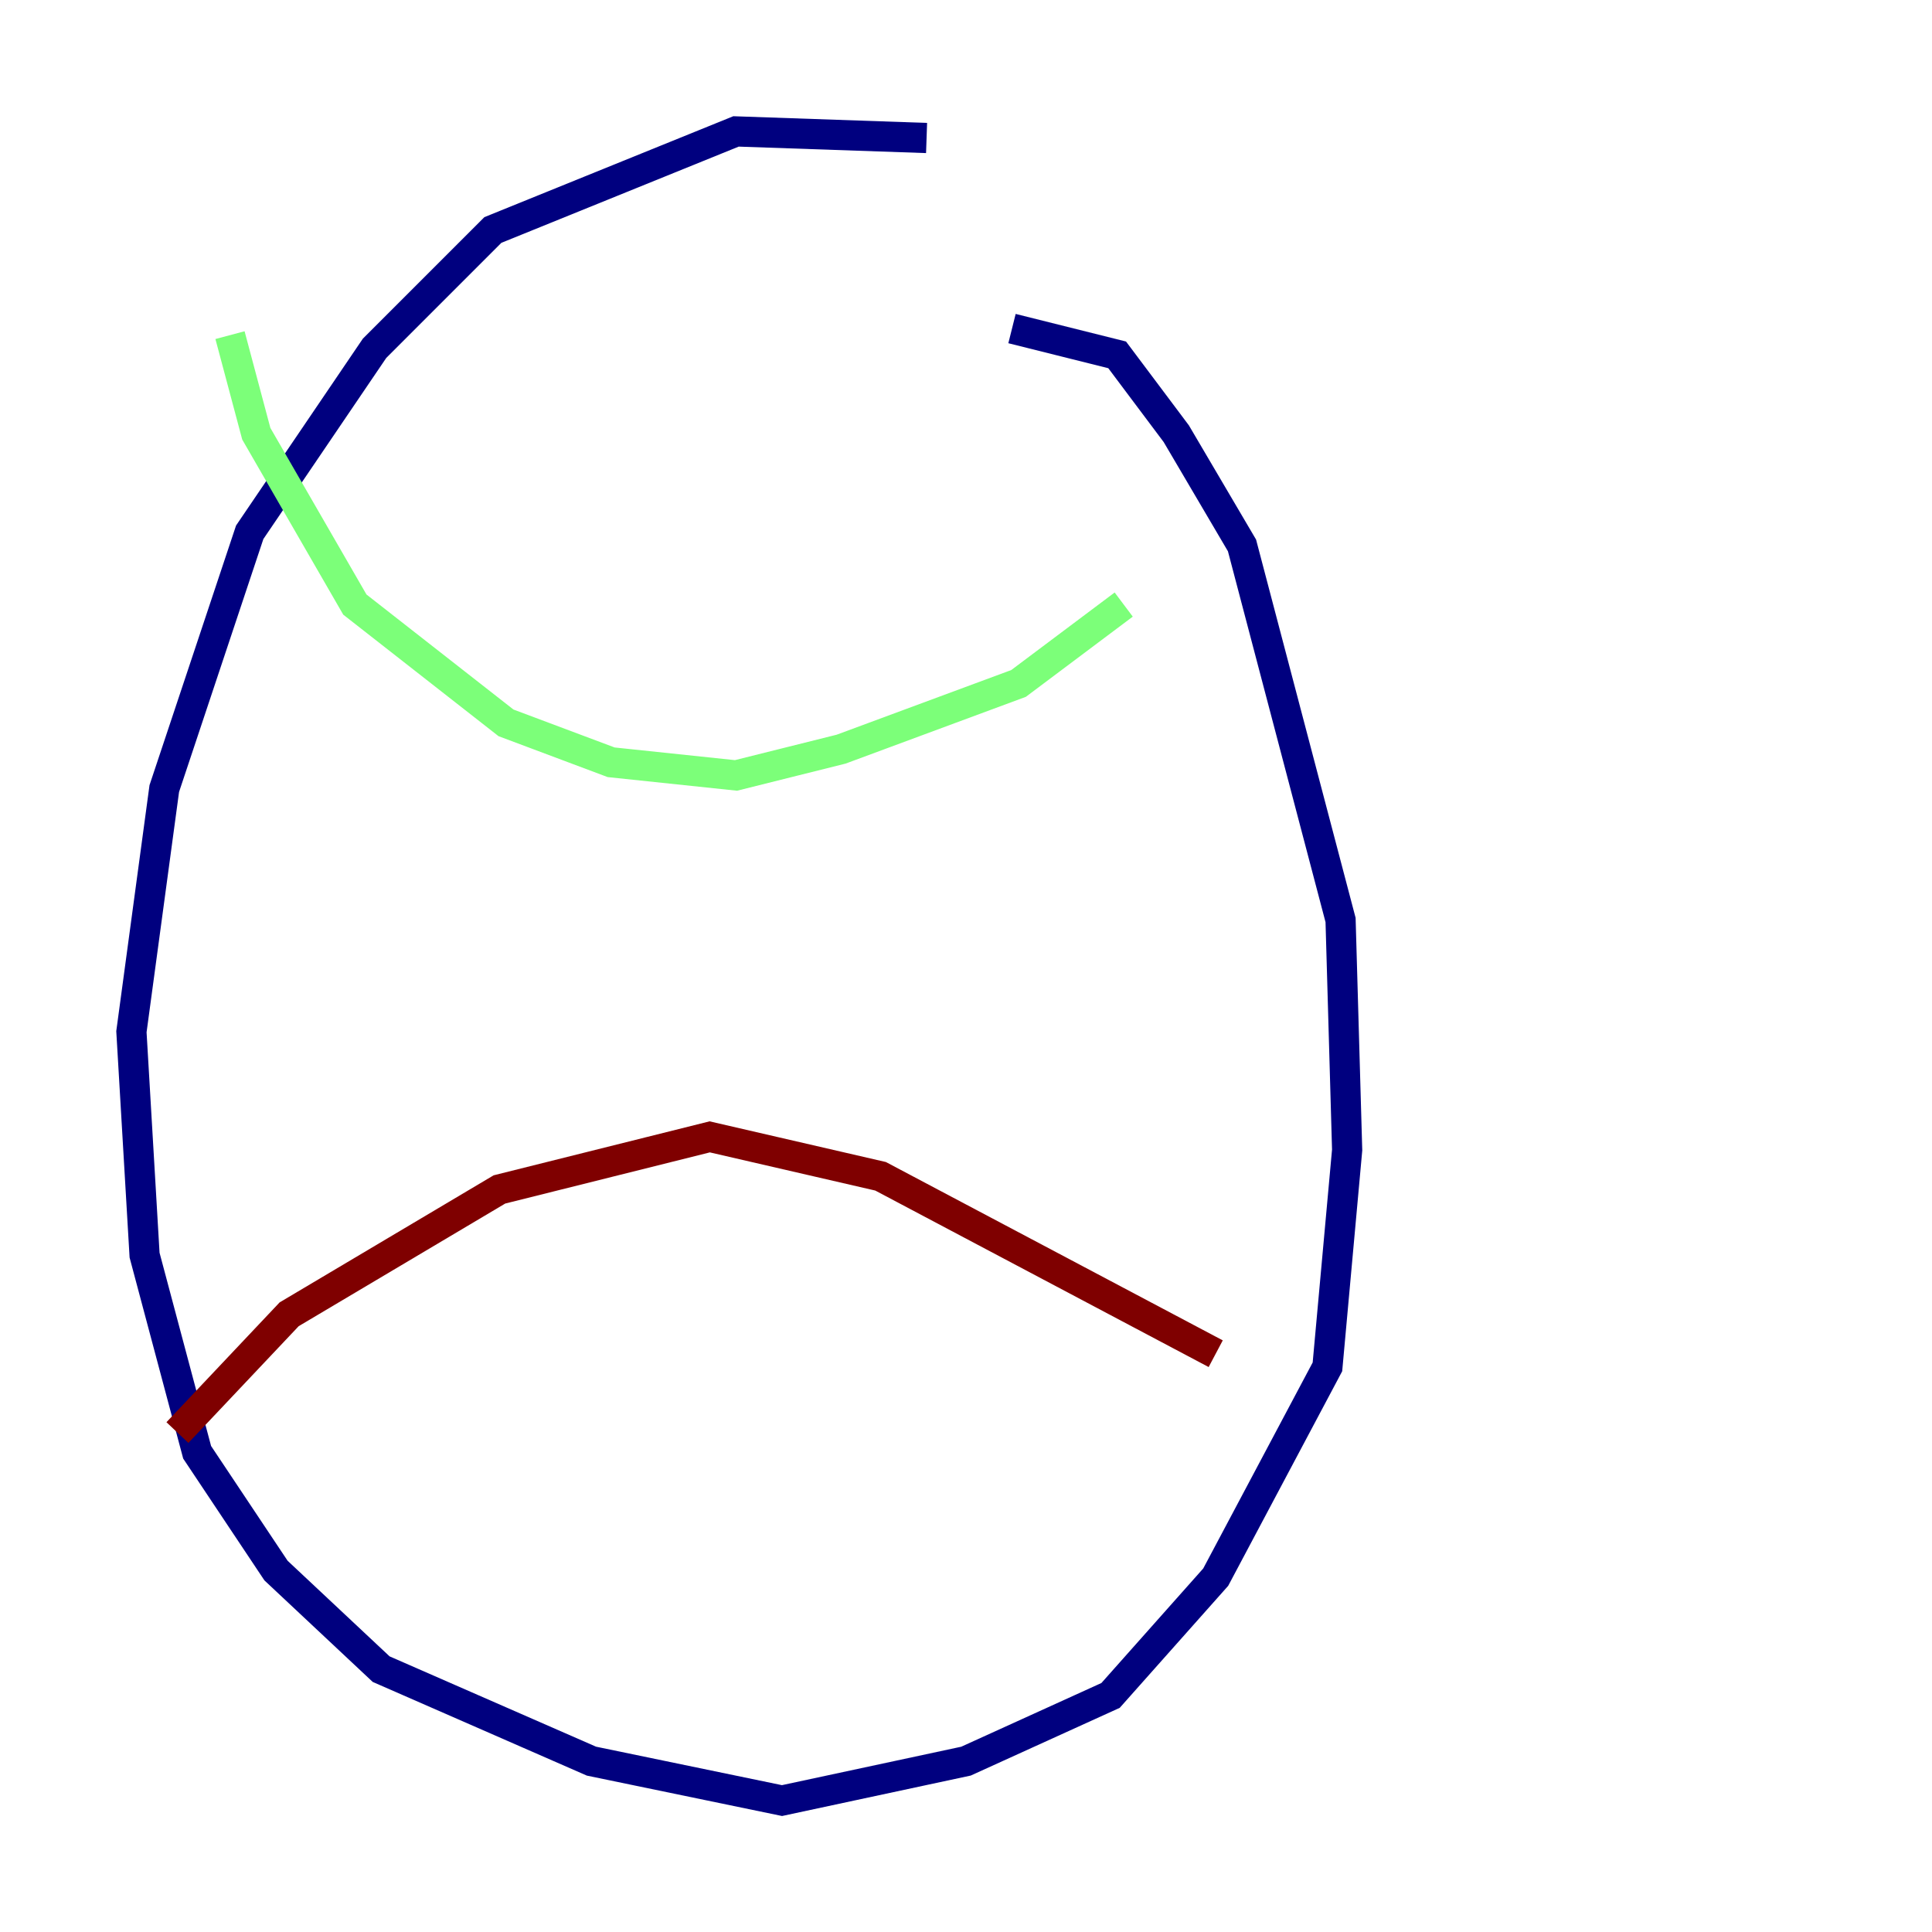 <?xml version="1.0" encoding="utf-8" ?>
<svg baseProfile="tiny" height="128" version="1.2" viewBox="0,0,128,128" width="128" xmlns="http://www.w3.org/2000/svg" xmlns:ev="http://www.w3.org/2001/xml-events" xmlns:xlink="http://www.w3.org/1999/xlink"><defs /><polyline fill="none" points="61.388,9.143 48.762,8.707 32.653,15.238 24.816,23.075 16.544,35.265 10.884,52.245 8.707,68.354 9.578,83.156 13.061,96.218 18.286,104.054 25.252,110.585 39.184,116.68 51.809,119.293 64.0,116.68 73.578,112.326 80.544,104.49 87.946,90.558 89.252,76.191 88.816,60.952 82.286,36.136 77.932,28.735 74.014,23.51 67.048,21.769" stroke="#00007f" stroke-width="2" /><polyline fill="none" points="15.238,22.204 16.98,28.735 23.51,40.054 33.524,47.891 40.49,50.503 48.762,51.374 55.728,49.633 67.483,45.279 74.449,40.054" stroke="#7cff79" stroke-width="2" /><polyline fill="none" points="11.755,94.912 19.157,87.075 33.088,78.803 47.02,75.32 58.34,77.932 80.544,89.687" stroke="#7f0000" stroke-width="2" /></svg>